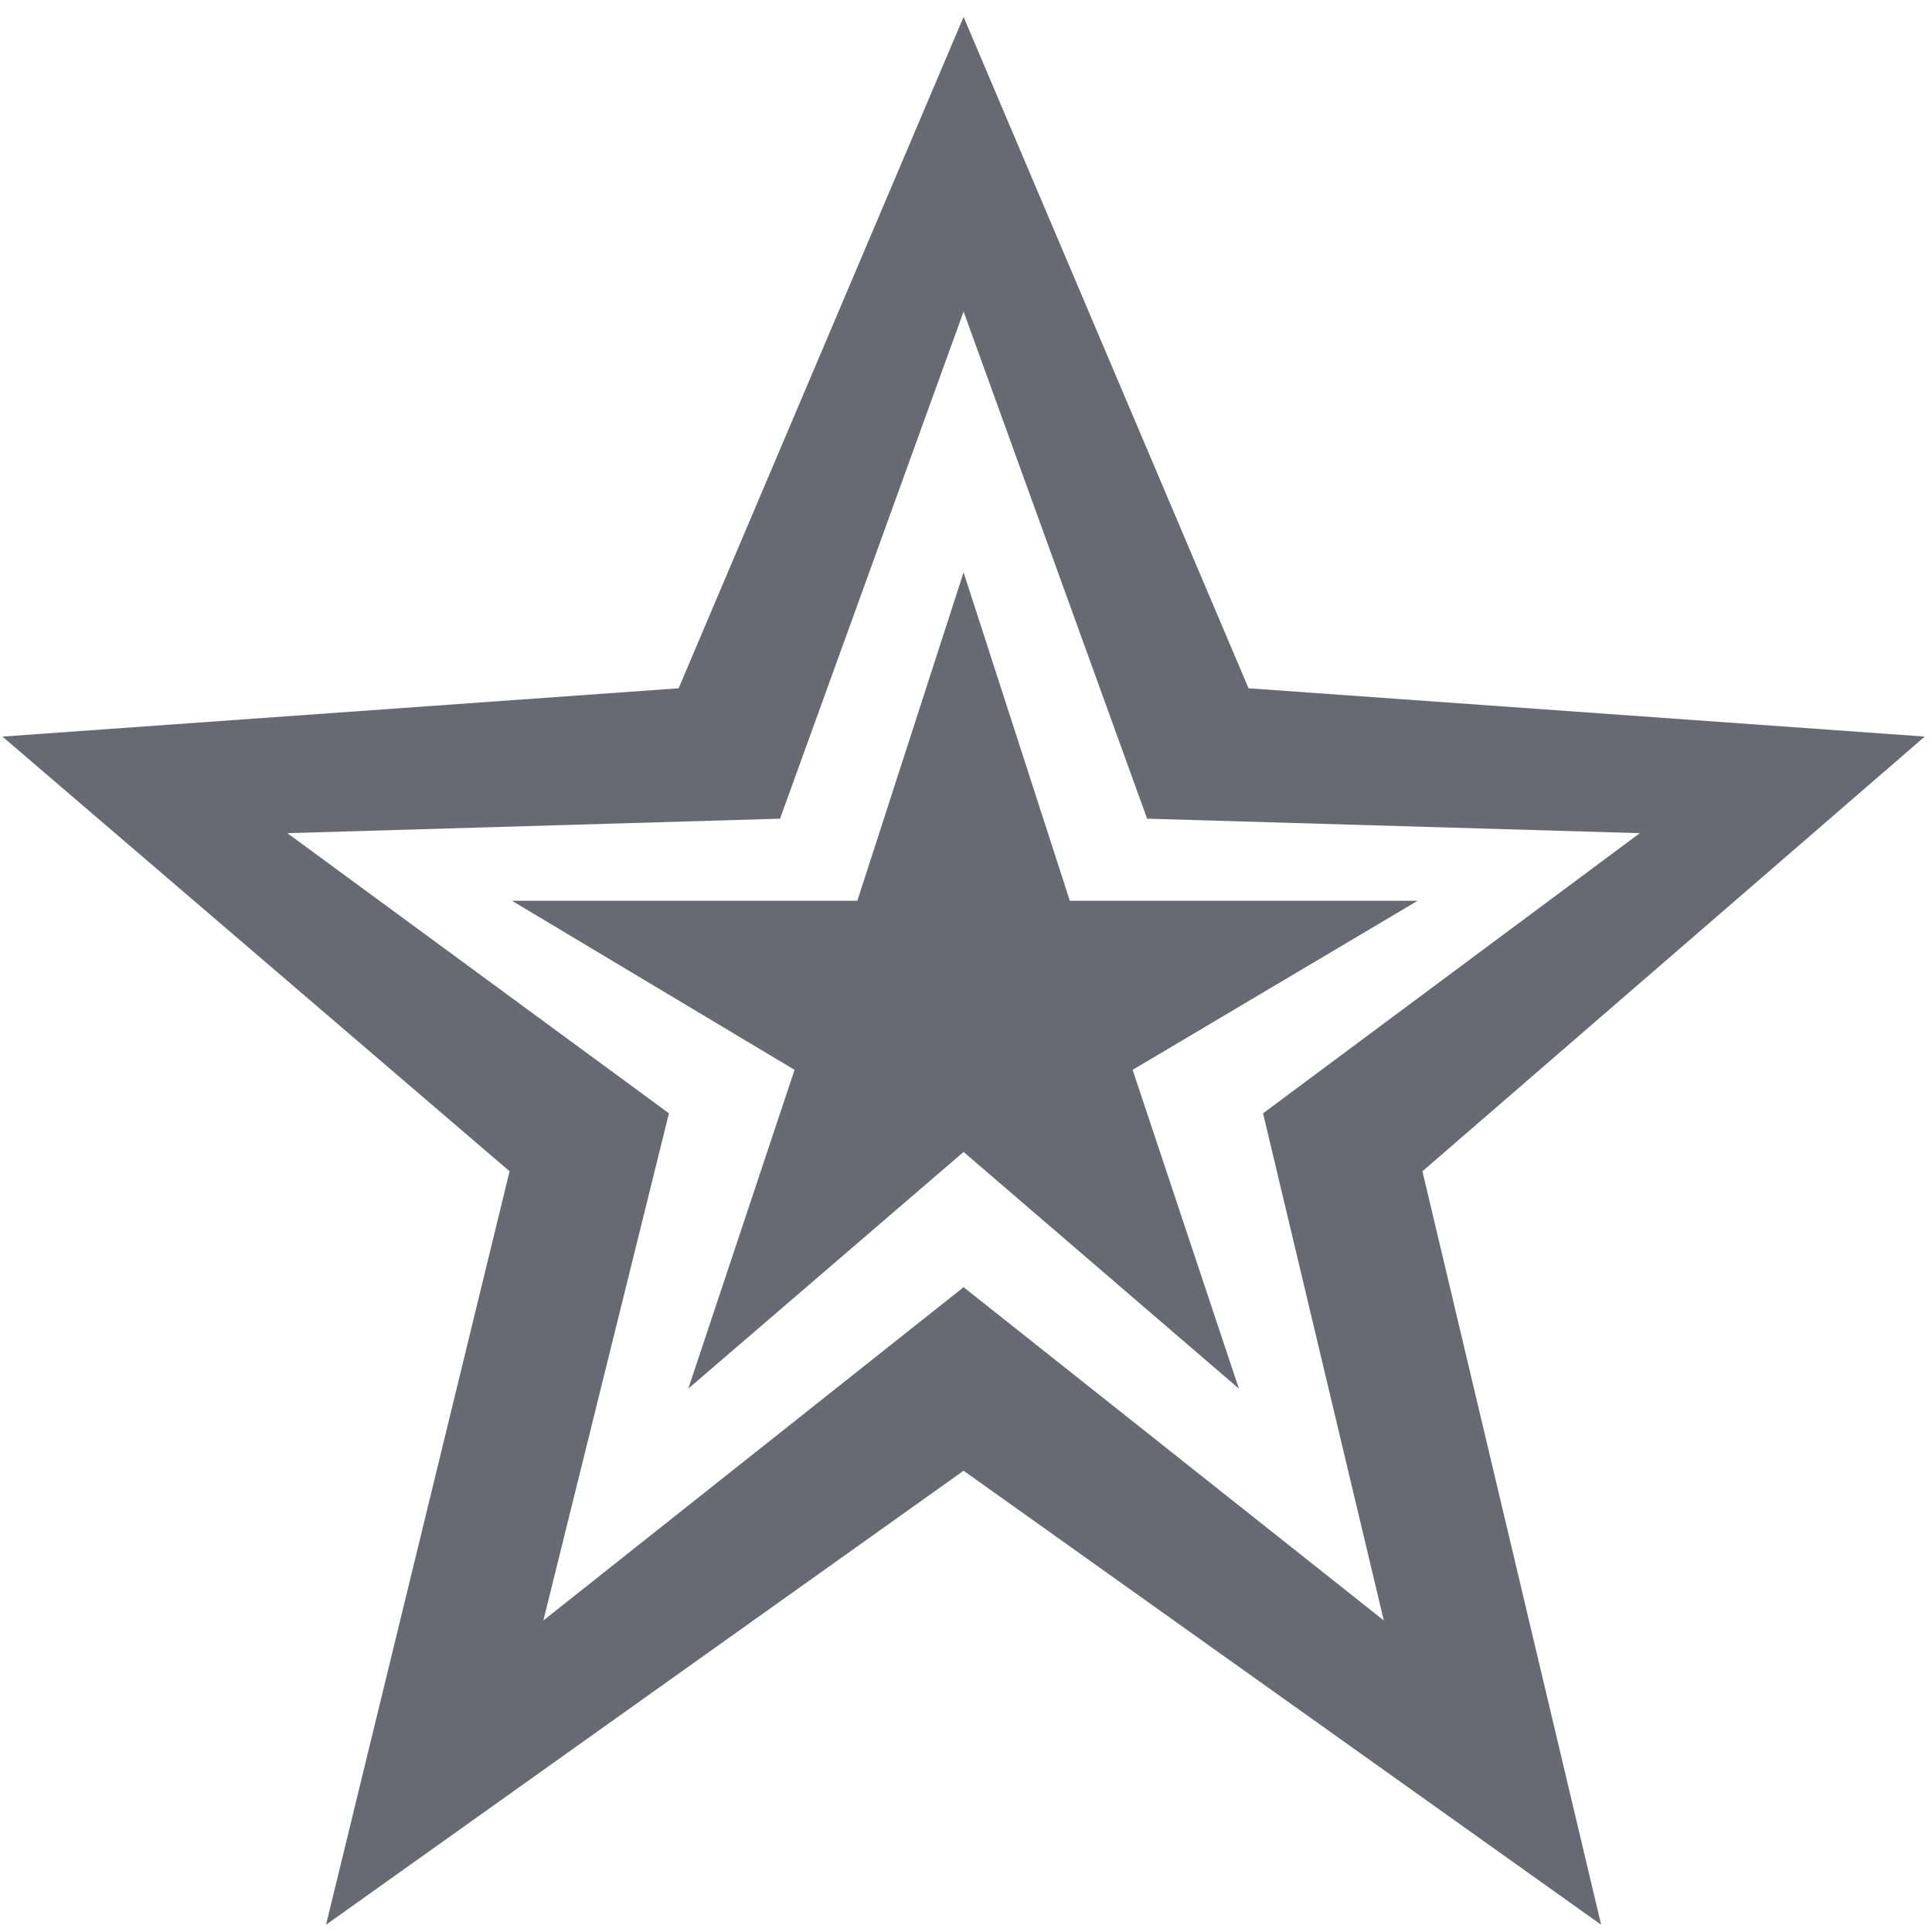 <svg width="96" height="96" viewBox="0 0 96 96" fill="none" xmlns="http://www.w3.org/2000/svg">
<path d="M16.2 95.64L25.32 58.2L0.12 36.6L33.72 34.2L47.88 0.84L62.04 34.2L95.64 36.6L70.68 58.2L79.56 95.64L47.88 73.08L16.2 95.64ZM27 80.52L47.88 63.96L68.76 80.52L62.76 55.32L81.48 41.4L57 40.68L47.88 15.48L38.76 40.68L14.28 41.4L33.24 55.32L27 80.52ZM34.2 69L39.48 53.16L25.44 44.76H42.6L47.88 28.44L53.16 44.76H70.44L56.28 53.16L61.56 69L47.88 57.24L34.2 69Z" fill="rgb(105,105,116)"/>
</svg>
